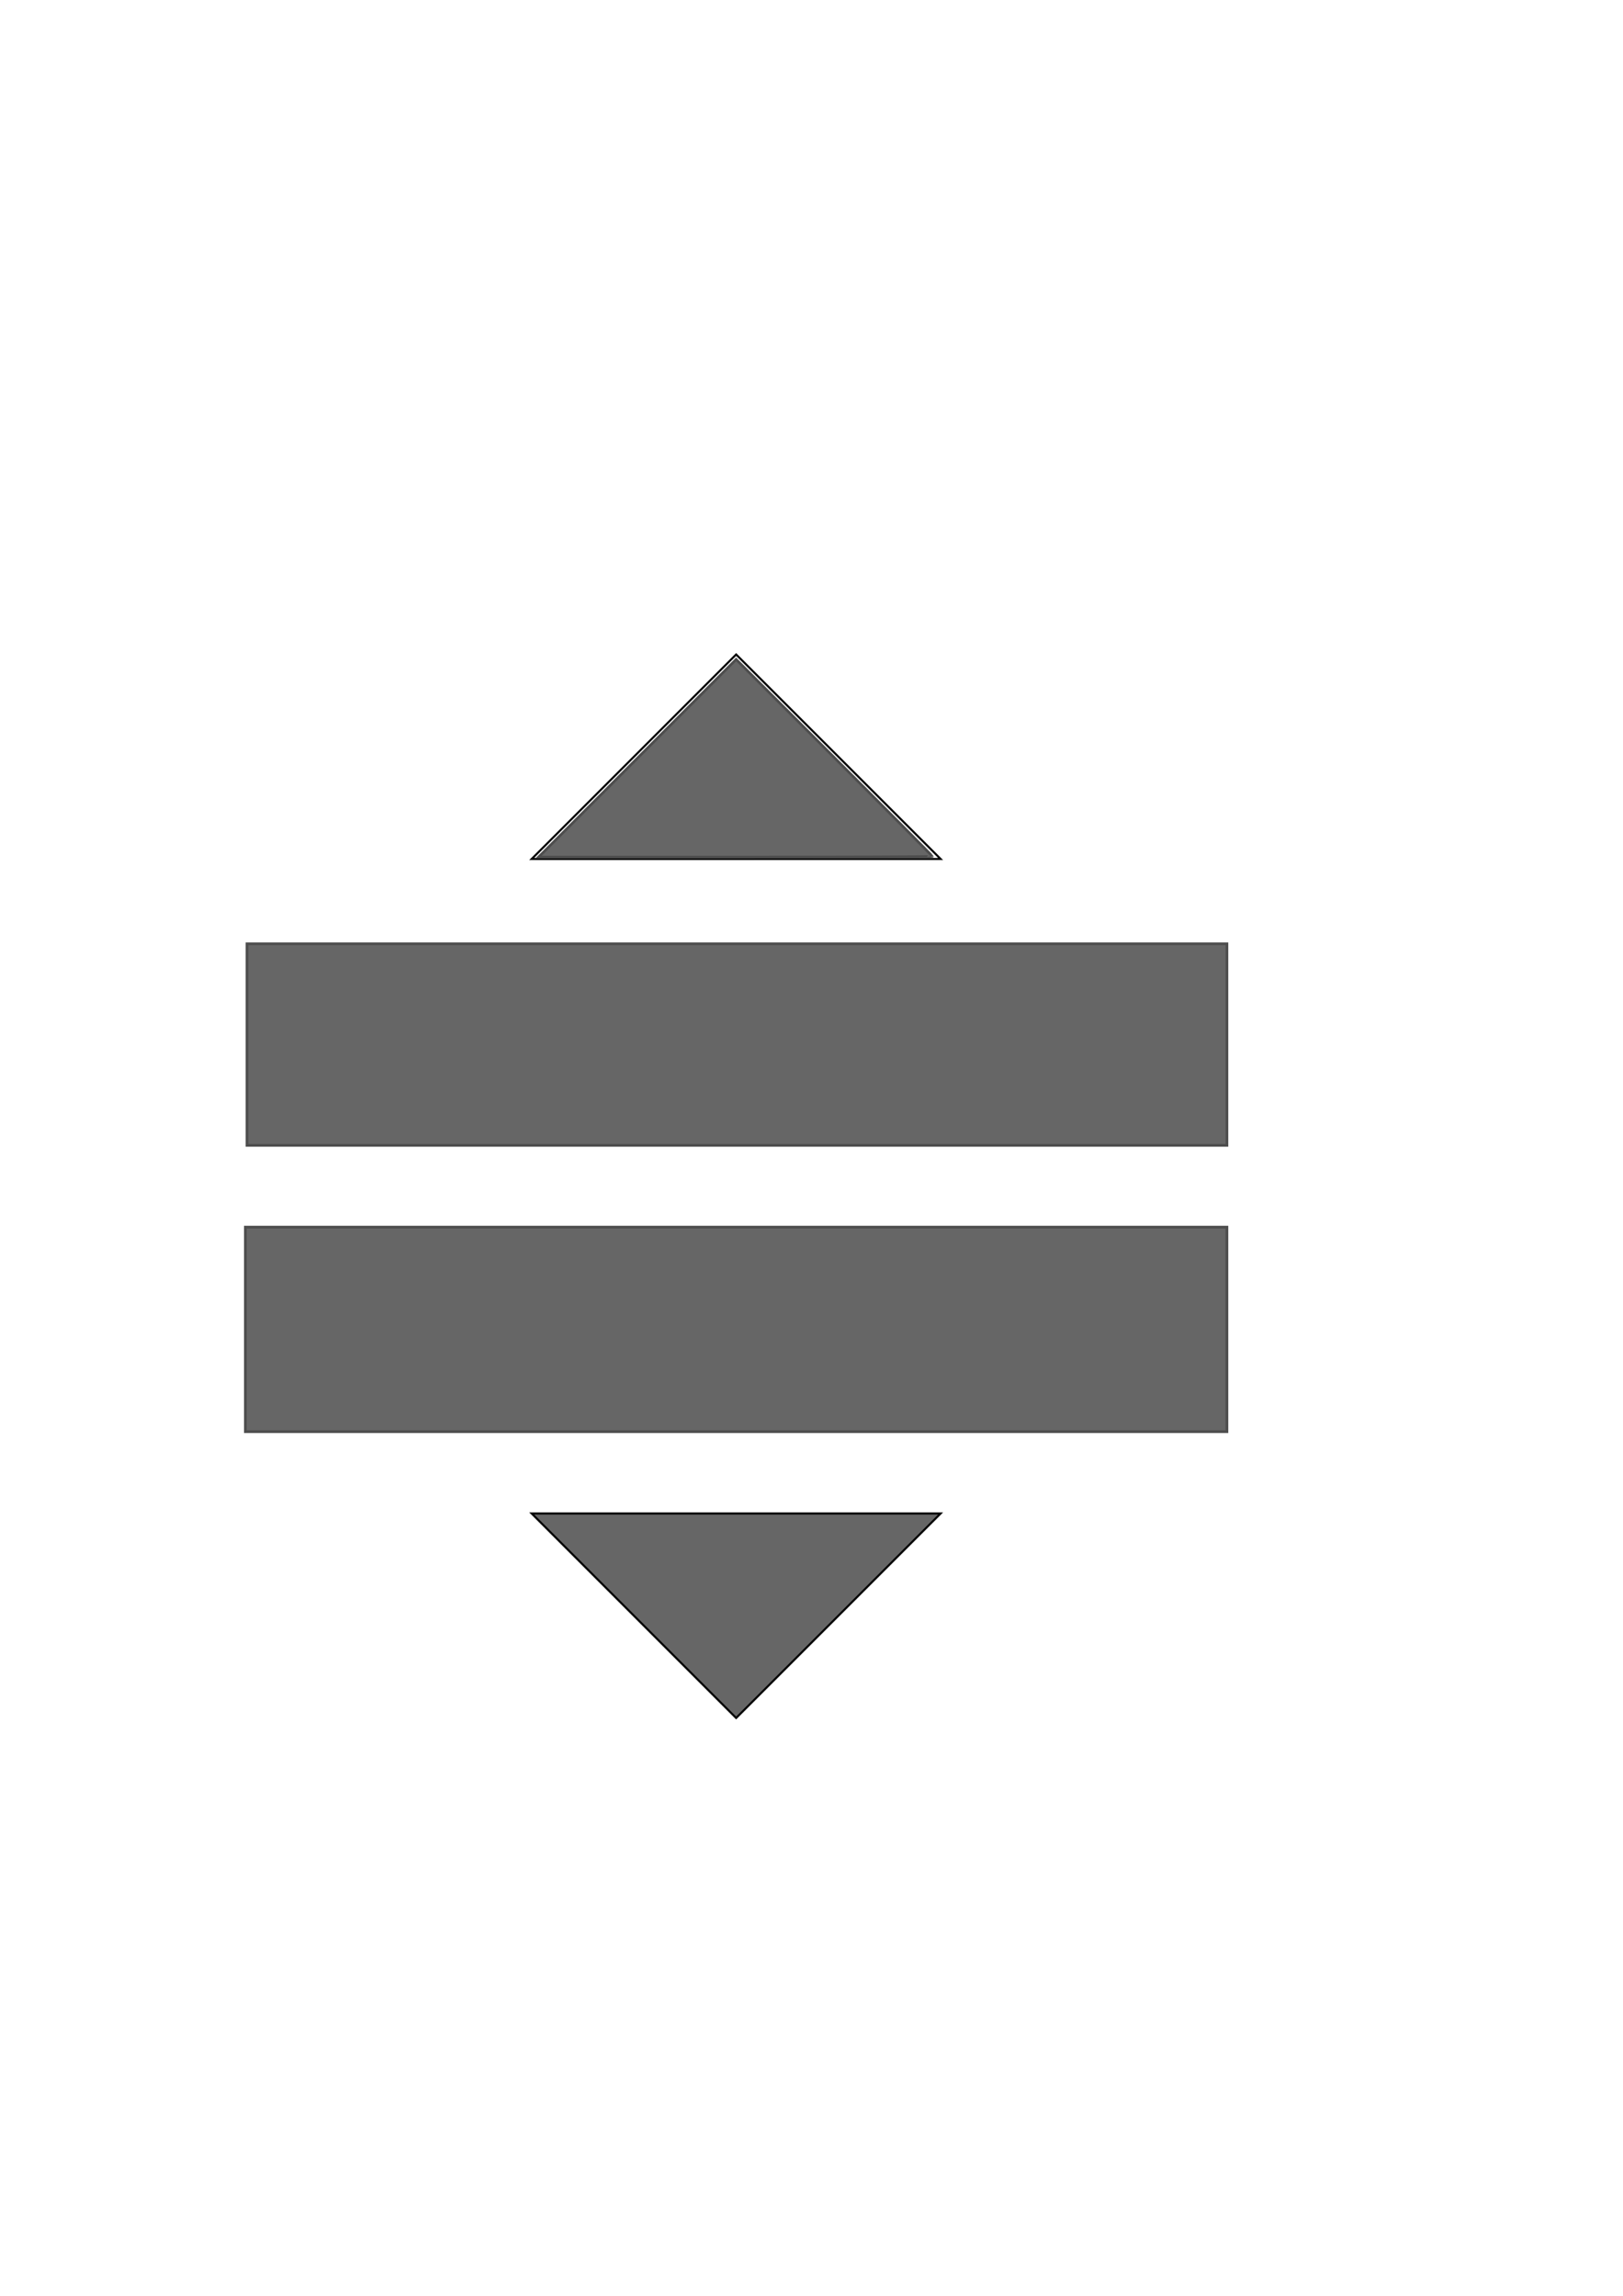 <?xml version="1.0" encoding="UTF-8" standalone="no"?>
<svg
   xmlns:dc="http://purl.org/dc/elements/1.1/"
   xmlns:cc="http://creativecommons.org/ns#"
   xmlns:rdf="http://www.w3.org/1999/02/22-rdf-syntax-ns#"
   xmlns:svg="http://www.w3.org/2000/svg"
   xmlns="http://www.w3.org/2000/svg"
   xmlns:sodipodi="http://sodipodi.sourceforge.net/DTD/sodipodi-0.dtd"
   xmlns:inkscape="http://www.inkscape.org/namespaces/inkscape"
   sodipodi:docname="tools_icon.svg"
   inkscape:version="1.0rc1 (09960d6, 2020-04-09)"
   id="svg47"
   version="1.1"
   viewBox="0 0 210 297"
   height="297mm"
   width="210mm">
  <defs
     id="defs41" />
  <sodipodi:namedview
     inkscape:window-maximized="0"
     inkscape:window-y="23"
     inkscape:window-x="0"
     inkscape:window-height="1174"
     inkscape:window-width="1044"
     inkscape:snap-grids="true"
     showgrid="true"
     inkscape:document-rotation="0"
     inkscape:current-layer="layer1"
     inkscape:document-units="mm"
     inkscape:cy="516.87113"
     inkscape:cx="418.11931"
     inkscape:zoom="0.76683577"
     inkscape:pageshadow="2"
     inkscape:pageopacity="0.0"
     borderopacity="1.0"
     bordercolor="#666666"
     pagecolor="#ffffff"
     id="base">
    <inkscape:grid
       id="grid59"
       type="xygrid" />
  </sodipodi:namedview>
  <g
     id="layer1"
     inkscape:groupmode="layer"
     inkscape:label="Layer 1">
    <path
       inkscape:connector-curvature="0"
       id="path61"
       d="M 68.792,111.125 95.25,84.667 121.708,111.125 Z"
       style="fill:none;stroke:#000000;stroke-width:0.265px;stroke-linecap:butt;stroke-linejoin:miter;stroke-opacity:1" />
    <path
       transform="scale(0.265)"
       inkscape:connector-curvature="0"
       id="path76"
       d="m 311.186,370.164 48.237,-48.25 47.931,47.918 c 26.362,26.355 47.931,48.067 47.931,48.25 0,0.183 -43.276,0.333 -96.168,0.333 h -96.168 z"
       style="fill:#666666;stroke-width:1.304;stroke:#4d4d4d" />
    <path
       inkscape:connector-curvature="0"
       id="path80"
       d="M 31.96,135.129 V 122.092 H 95.355 158.75 v 13.038 13.038 H 95.355 31.96 Z"
       style="fill:#666666;stroke:#4d4d4d;stroke-width:0.349" />
    <path
       style="fill:#666666;stroke:#4d4d4d;stroke-width:0.352"
       d="M 31.75,171.979 V 158.75 H 95.25 158.75 v 13.229 13.229 H 95.25 31.75 Z"
       id="path80-5"
       inkscape:connector-curvature="0" />
    <path
       sodipodi:nodetypes="cccc"
       inkscape:connector-curvature="0"
       id="path112"
       d="m 95.25,222.25 26.458,-26.458 H 68.792 Z"
       style="fill:#666666;fill-opacity:1;stroke:#000000;stroke-width:0.265px;stroke-linecap:butt;stroke-linejoin:miter;stroke-opacity:1" />
  </g>
</svg>
